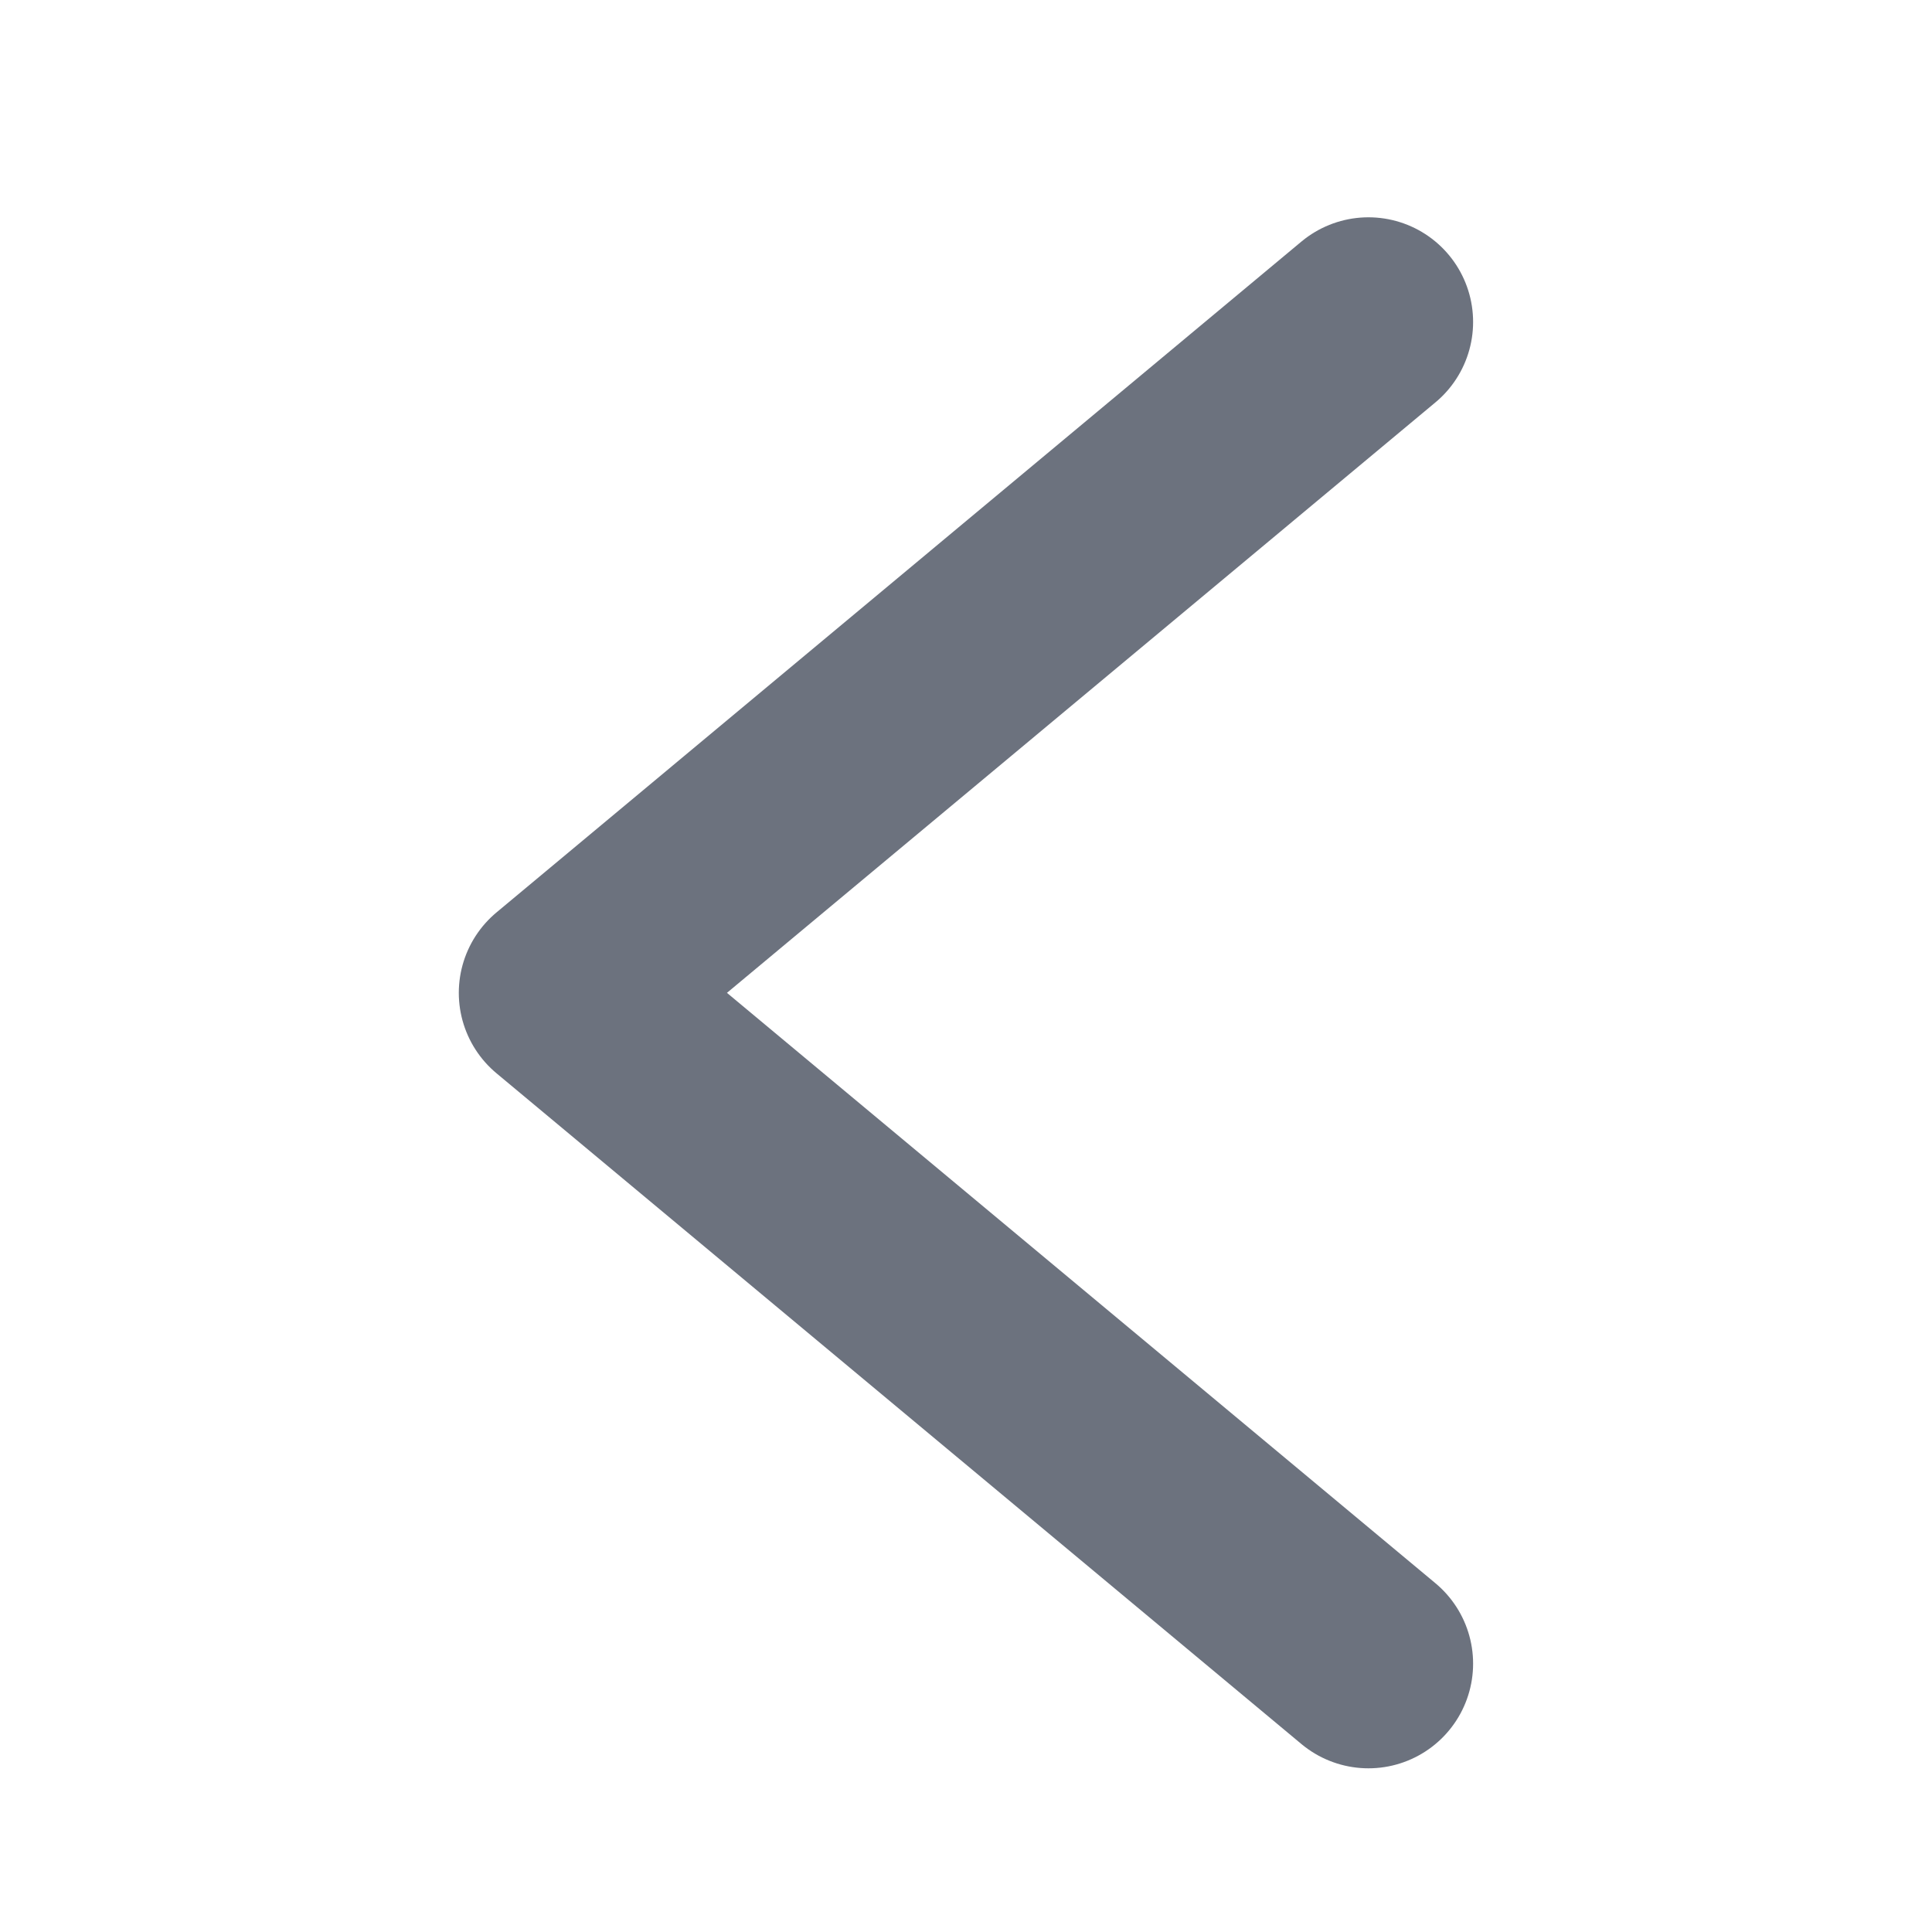 <svg width="20" height="20" viewBox="0 0 20 20" fill="none" xmlns="http://www.w3.org/2000/svg">
<path d="M14.166 17.222L5.833 10.278L14.166 3.333" stroke="#6C727E" stroke-width="2.167" stroke-linecap="round" stroke-linejoin="round"/>
</svg>
